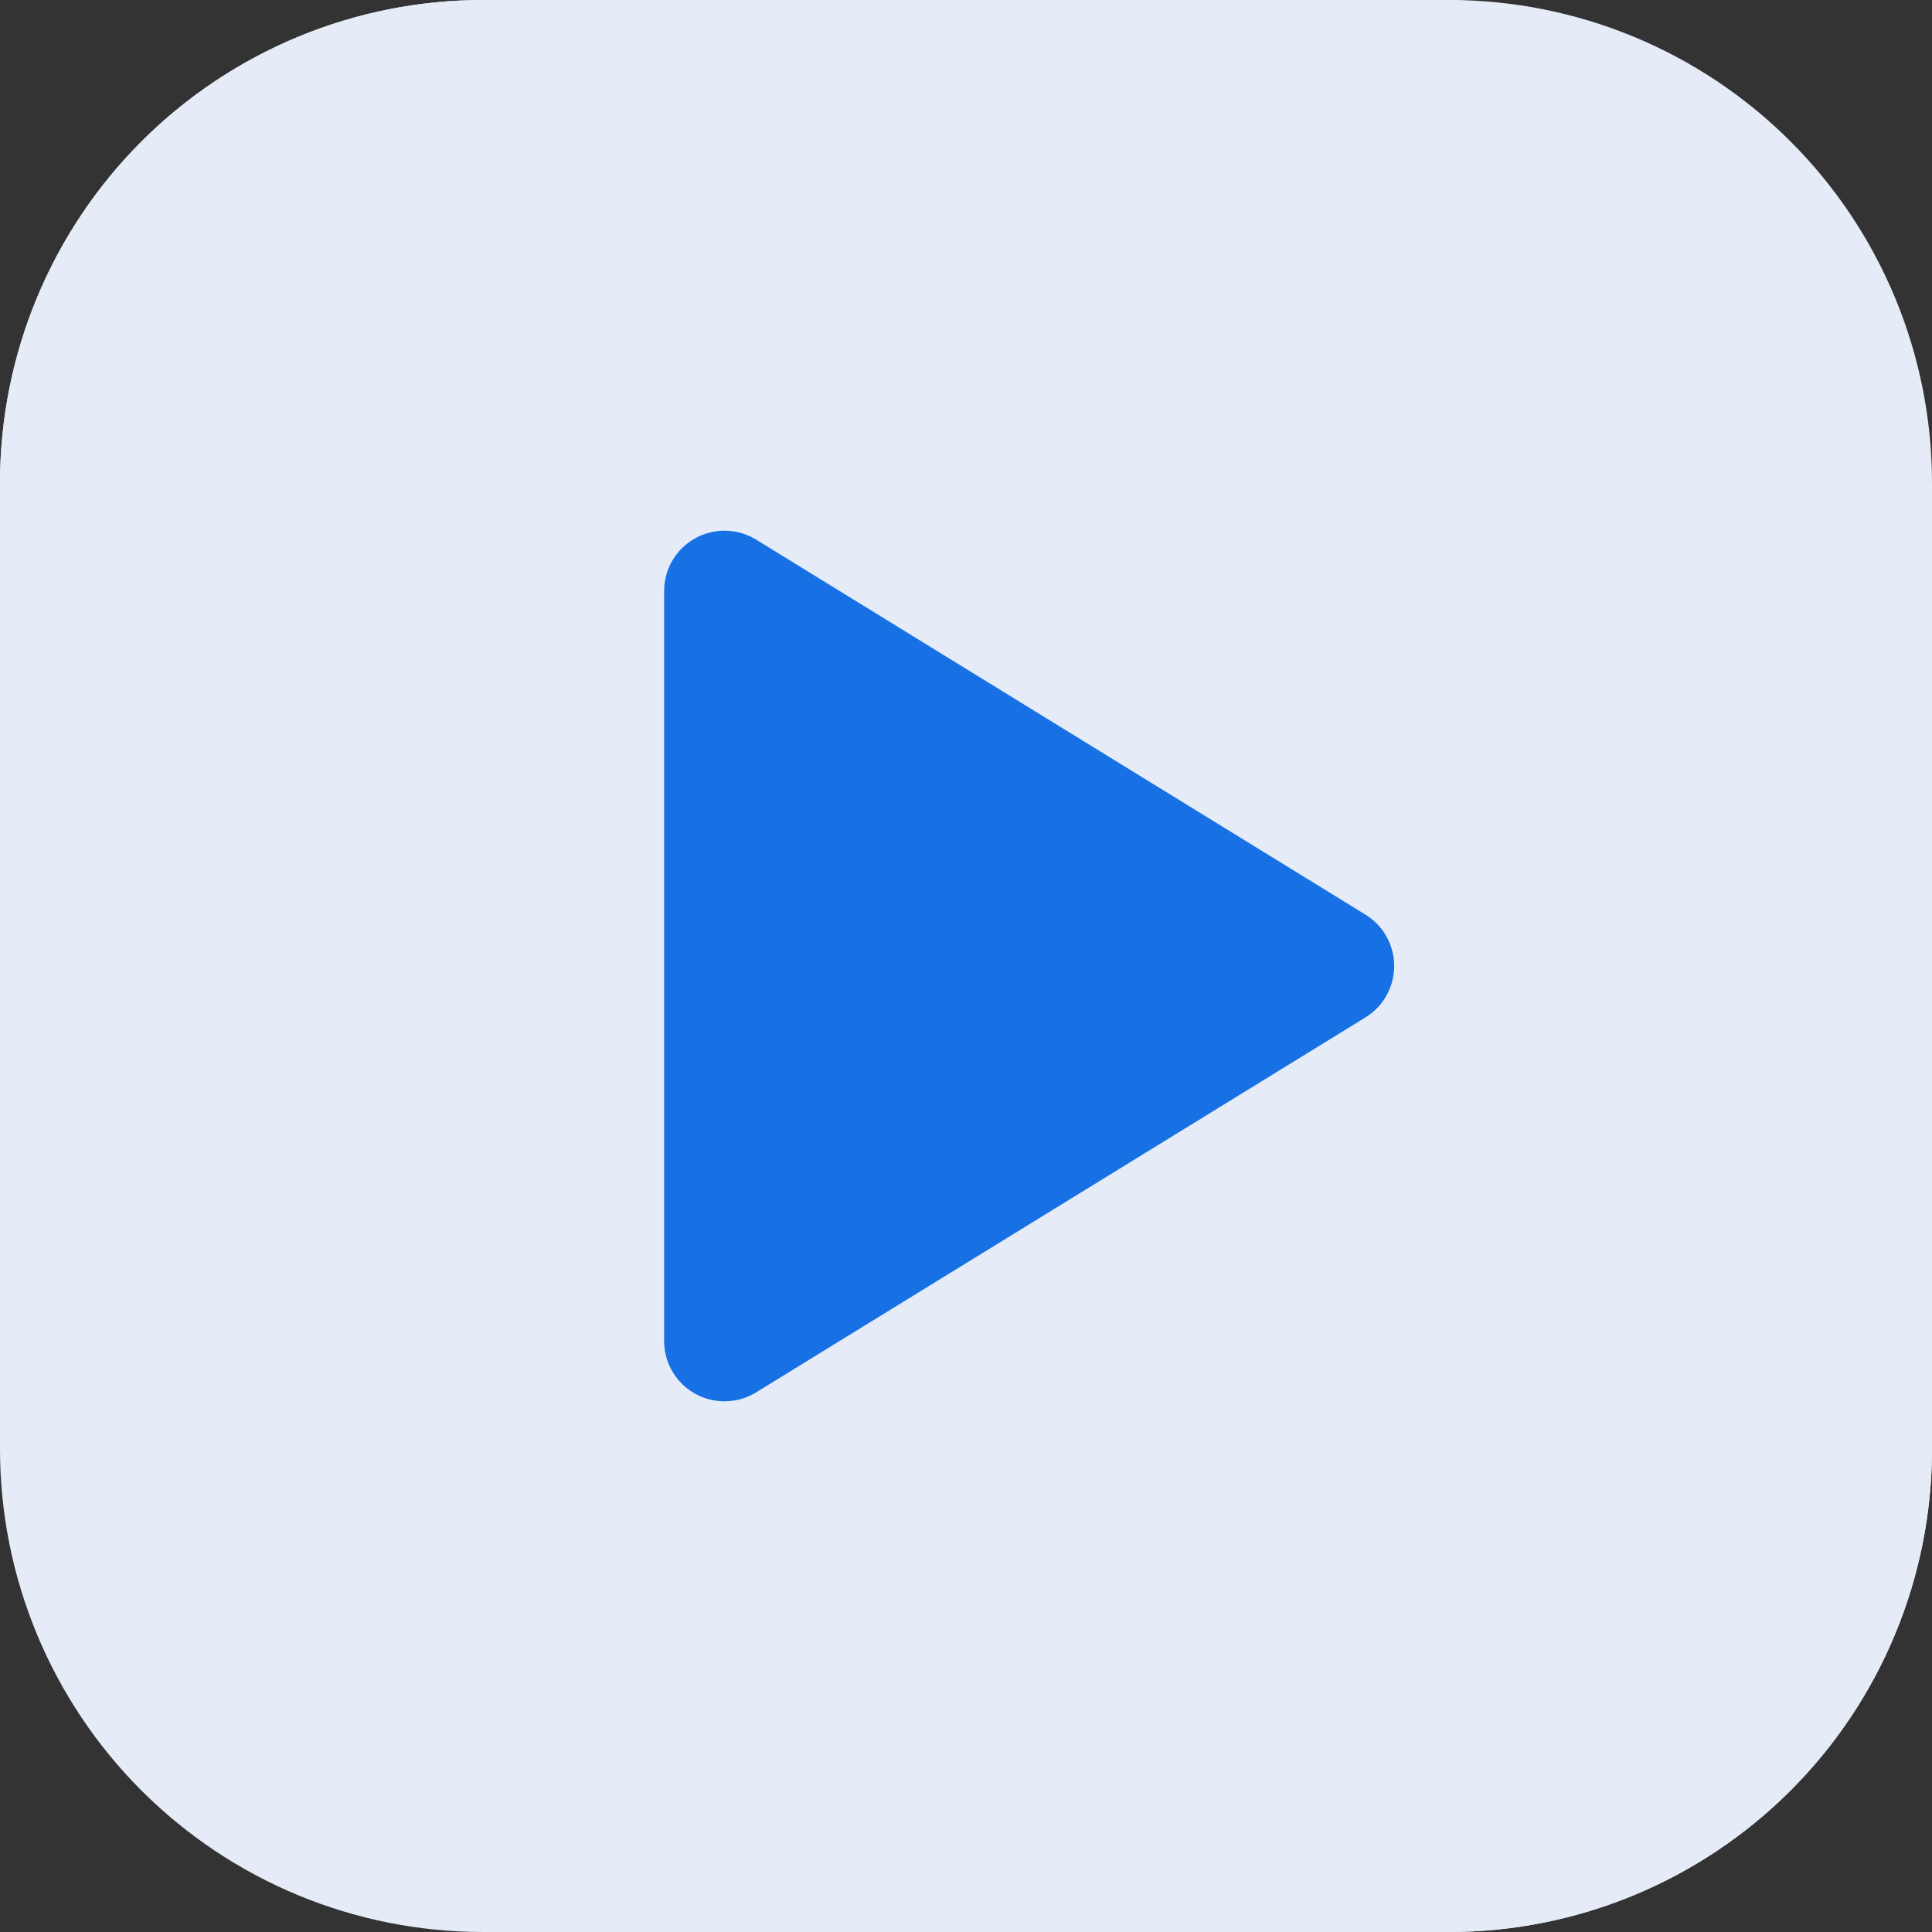 <svg width="32" height="32" viewBox="0 0 32 32" fill="none" xmlns="http://www.w3.org/2000/svg">
<rect x="0" y="0" width="32" height="32" fill="#333333" stroke="none"/>
<g clip-path="url(#clip0_580_1581)">
<path fill-rule="evenodd" clip-rule="evenodd" d="M24 32H8C5.878 32 3.844 31.157 2.343 29.657C0.843 28.157 9.28184e-05 26.122 0 24L0 8C9.28184e-05 5.878 0.843 3.844 2.343 2.343C3.844 0.843 5.878 9.28184e-05 8 0L24 0C26.122 0 28.157 0.843 29.657 2.343C31.157 3.843 32 5.878 32 8V24C32 26.122 31.157 28.157 29.657 29.657C28.157 31.157 26.122 32 24 32Z" fill="#E5ECF7"/>
<path fill-rule="evenodd" clip-rule="evenodd" d="M15 9H24C25.154 9 26.263 8.557 27.099 7.762C27.936 6.968 28.435 5.882 28.494 4.73C28.553 3.578 28.168 2.447 27.417 1.571C26.666 0.695 25.608 0.141 24.46 0.023C24.307 0.015 24.155 0 24 0H8C5.878 9.28184e-05 3.844 0.843 2.343 2.343C0.843 3.844 9.28184e-05 5.878 0 8L0 24C9.28219e-05 20.022 1.58 16.206 4.394 13.393C7.207 10.581 11.022 9 15 9Z" fill="#E5ECF7"/>
<path fill-rule="evenodd" clip-rule="evenodd" d="M24 16C22.418 16 20.871 16.469 19.555 17.348C18.24 18.227 17.215 19.477 16.609 20.939C16.003 22.4 15.845 24.009 16.154 25.561C16.462 27.113 17.224 28.538 18.343 29.657C19.462 30.776 20.887 31.538 22.439 31.846C23.991 32.155 25.6 31.997 27.061 31.391C28.523 30.785 29.773 29.76 30.652 28.445C31.531 27.129 32 25.582 32 24V8C32 10.122 31.157 12.157 29.657 13.657C28.157 15.157 26.122 16 24 16Z" fill="#E5ECF7"/>
<path fill-rule="evenodd" clip-rule="evenodd" d="M12.524 8.938C12.373 8.845 12.199 8.794 12.021 8.79C11.843 8.786 11.667 8.83 11.512 8.917C11.357 9.003 11.227 9.13 11.137 9.283C11.047 9.437 11 9.612 11 9.79V22.211C11 22.389 11.047 22.563 11.137 22.717C11.227 22.87 11.357 22.997 11.512 23.084C11.667 23.17 11.843 23.214 12.021 23.21C12.199 23.207 12.373 23.155 12.524 23.062C15.073 21.494 20.163 18.361 22.616 16.852C22.762 16.762 22.882 16.637 22.965 16.488C23.048 16.339 23.092 16.171 23.092 16C23.092 15.829 23.048 15.661 22.965 15.512C22.882 15.363 22.762 15.238 22.616 15.149C20.163 13.639 15.073 10.507 12.524 8.938Z" fill="#1771E5"/>
</g>
<defs>
<clipPath id="clip0_580_1581">
<rect width="32" height="32" fill="white"/>
</clipPath>
</defs>
</svg>
